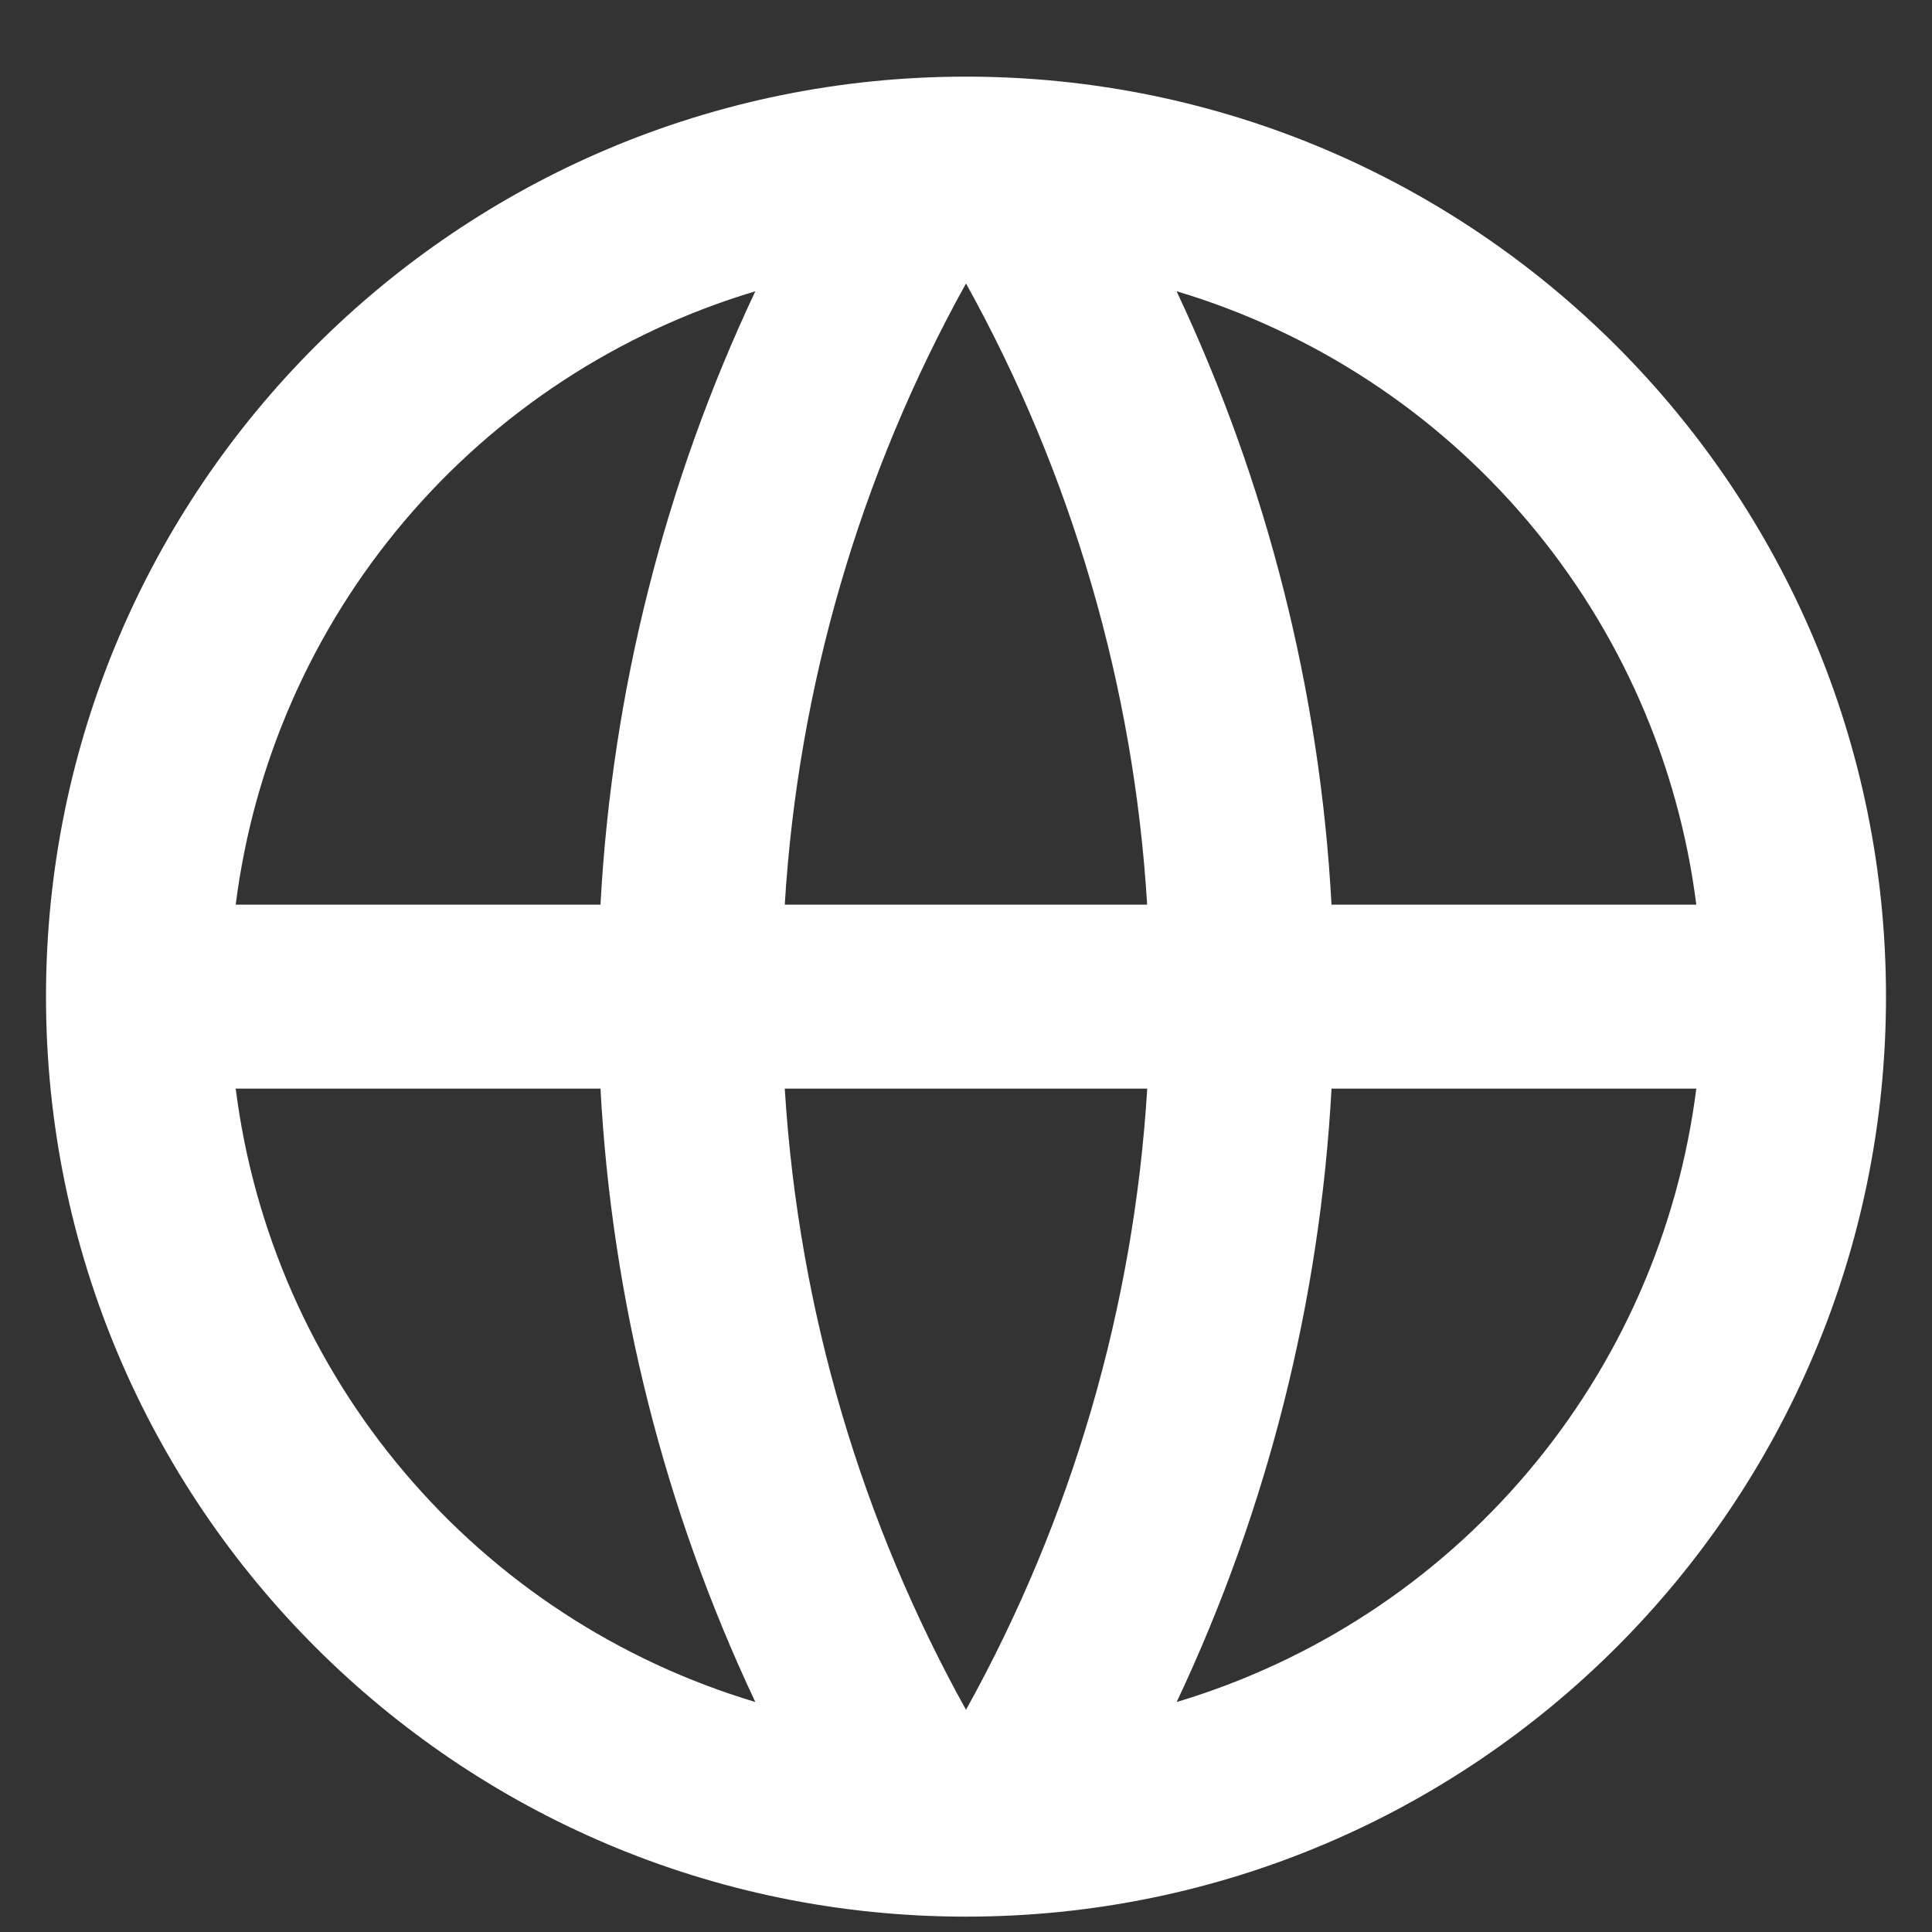 <svg width="21" height="21" viewBox="0 0 21 21" fill="none" xmlns="http://www.w3.org/2000/svg">
<rect x="0" y="0" width="21" height="21" fill="#333333" stroke="none"/>
<path d="M10.5 20.833C4.977 20.833 0.5 16.356 0.5 10.833C0.5 5.31 4.977 0.833 10.5 0.833C16.023 0.833 20.5 5.31 20.5 10.833C20.5 16.356 16.023 20.833 10.5 20.833ZM8.21 18.5C7.223 16.408 6.652 14.144 6.527 11.833H2.562C2.757 13.372 3.394 14.822 4.397 16.005C5.399 17.189 6.724 18.055 8.21 18.5ZM8.53 11.833C8.681 14.272 9.378 16.563 10.5 18.585C11.652 16.51 12.325 14.203 12.47 11.833H8.53ZM18.438 11.833H14.473C14.348 14.144 13.777 16.408 12.79 18.5C14.276 18.055 15.601 17.189 16.603 16.005C17.606 14.822 18.243 13.372 18.438 11.833ZM2.562 9.833H6.527C6.652 7.523 7.223 5.259 8.21 3.166C6.724 3.611 5.399 4.478 4.397 5.662C3.394 6.845 2.757 8.294 2.562 9.833ZM8.531 9.833H12.469C12.325 7.464 11.652 5.157 10.5 3.081C9.348 5.157 8.675 7.464 8.53 9.833M12.789 3.166C13.776 5.259 14.348 7.523 14.473 9.833H18.438C18.243 8.294 17.606 6.845 16.603 5.662C15.601 4.478 14.276 3.611 12.79 3.166" fill="white"/>
</svg>
